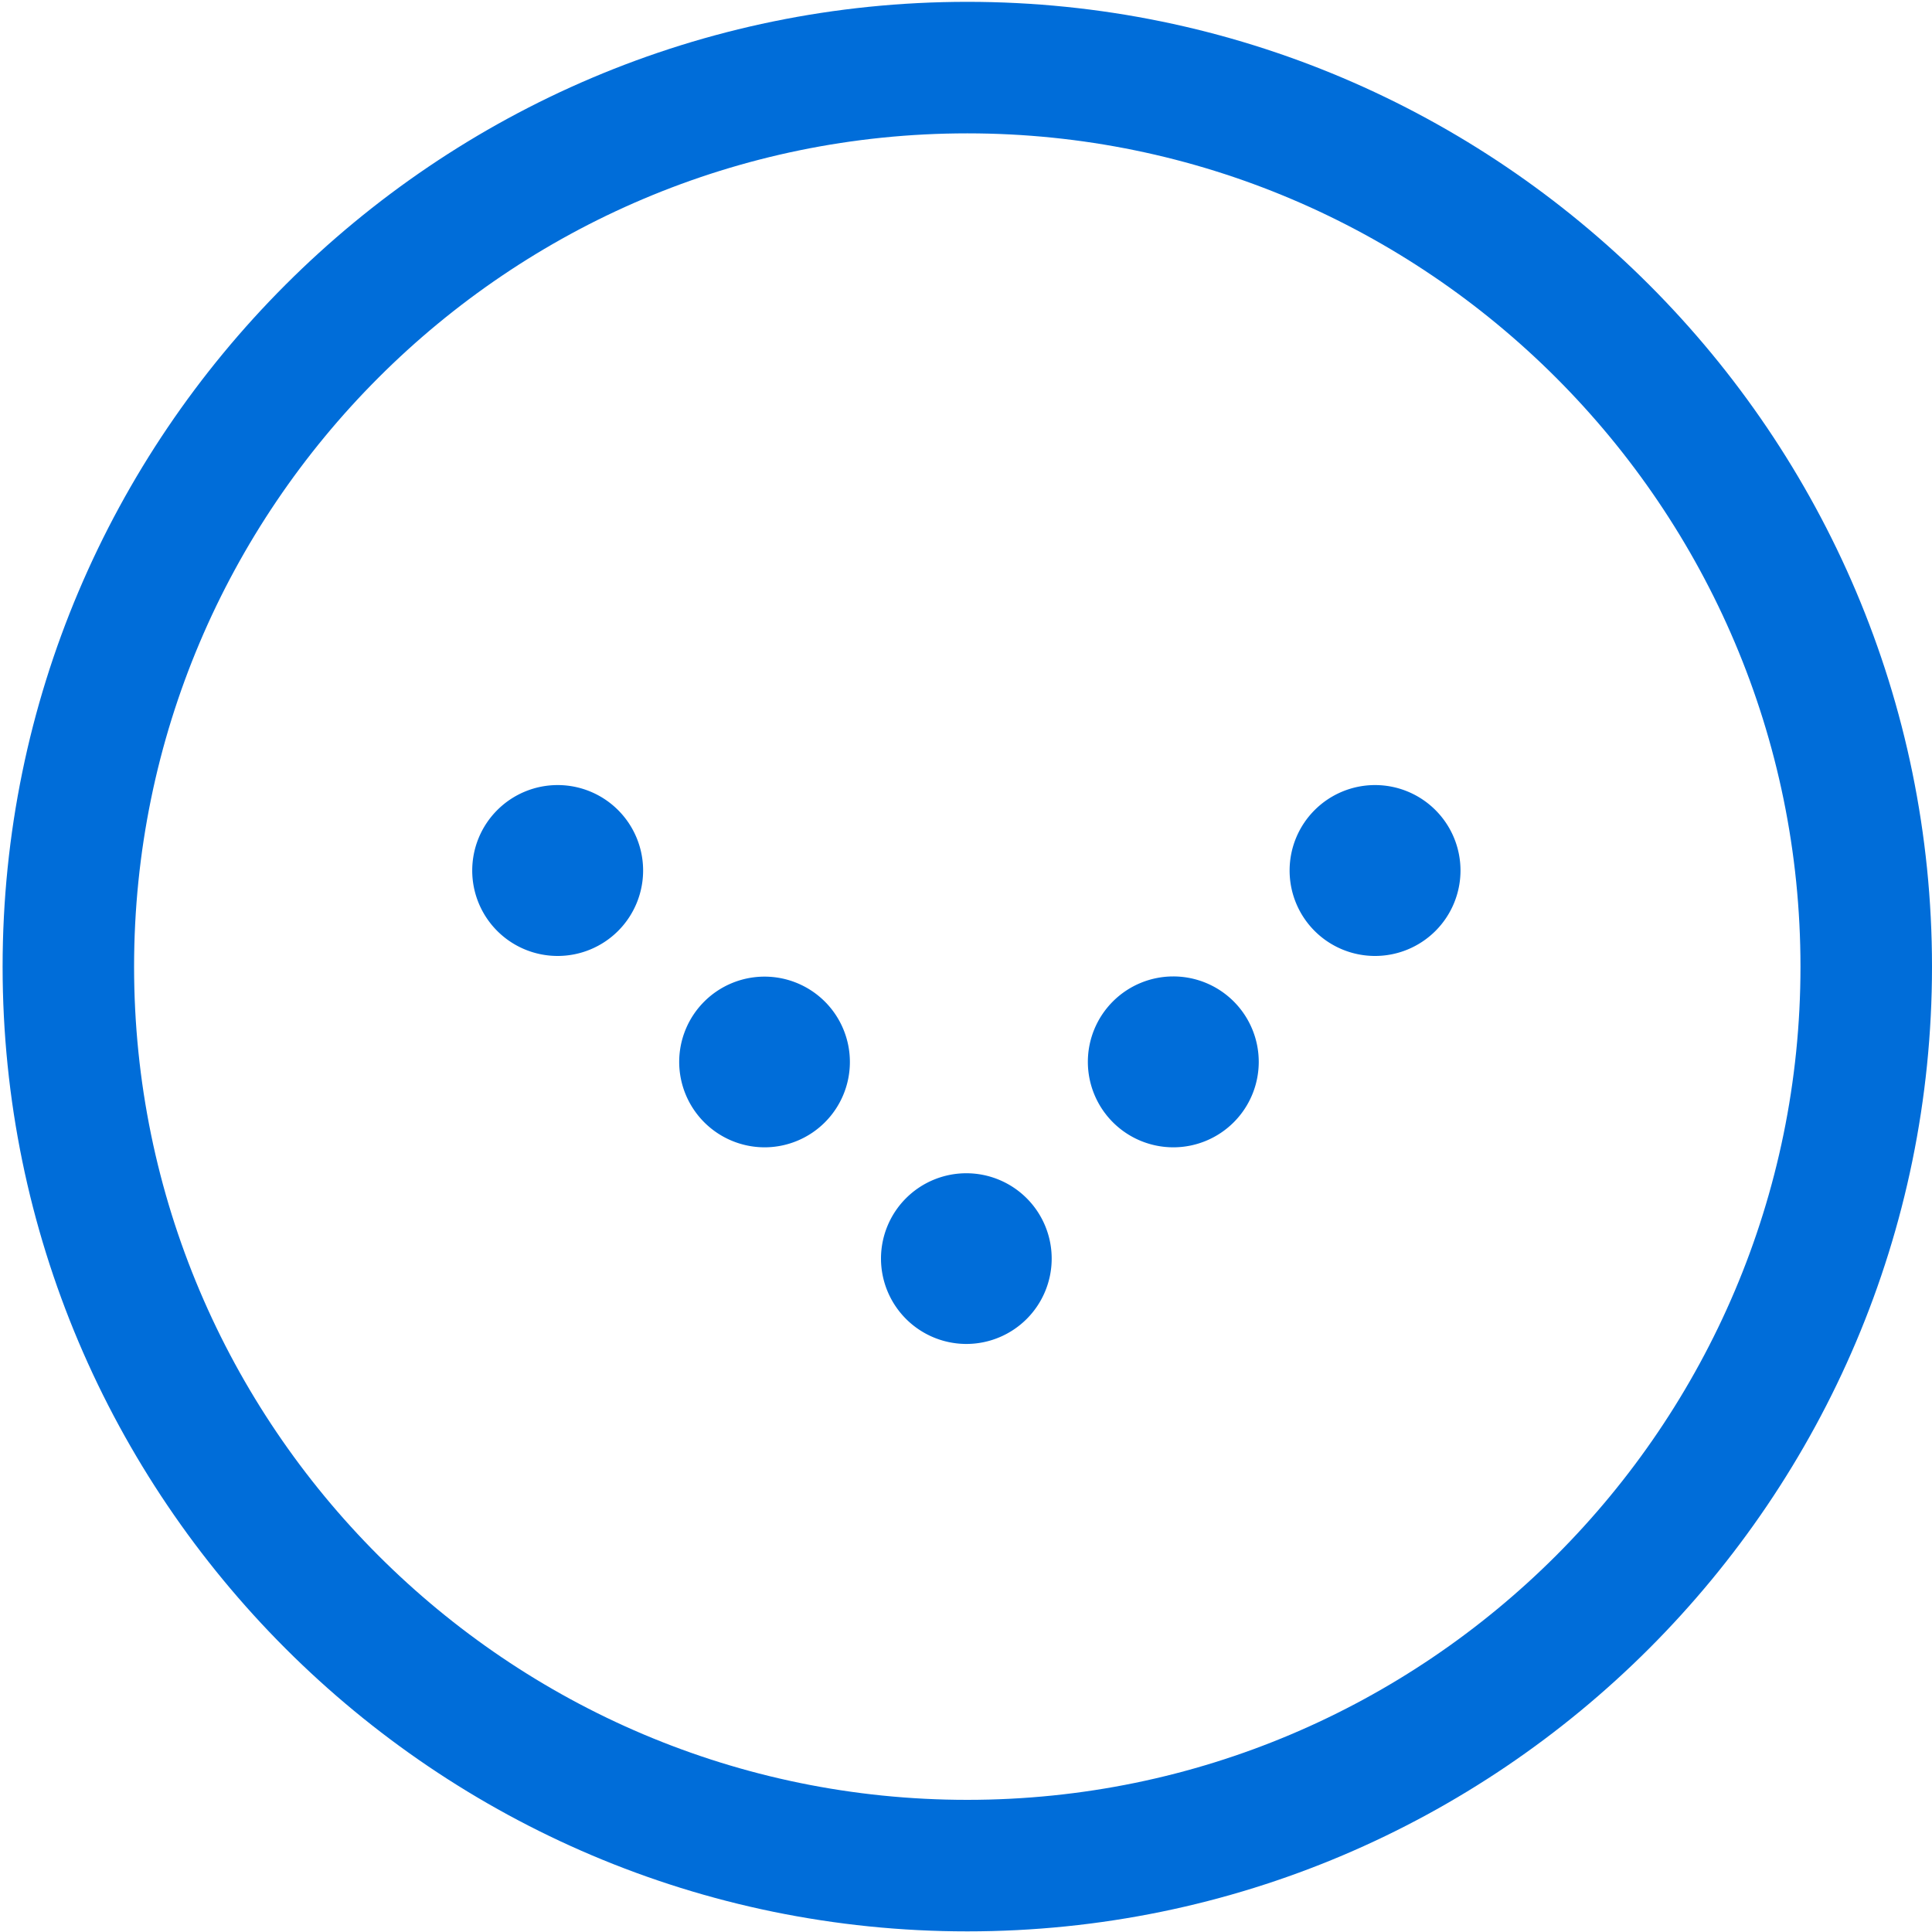 <svg id="Capa_1" data-name="Capa 1" xmlns="http://www.w3.org/2000/svg" viewBox="0 0 400 400"><defs><style>.cls-1{fill:#006dd9;}</style></defs><path class="cls-1" d="M97.77,180.23a17.69,17.69,0,1,1,17.69,17.69,17.68,17.68,0,0,1-17.69-17.69"/><path class="cls-1" d="M140.62,219.86a17.67,17.67,0,1,1,17.69,17.68,17.7,17.7,0,0,1-17.69-17.68"/><path class="cls-1" d="M182.4,260.57a17.67,17.67,0,1,1,17.69,17.68,17.69,17.69,0,0,1-17.69-17.68"/><path class="cls-1" d="M225.23,219.86a17.69,17.69,0,1,1,17.69,17.68,17.7,17.7,0,0,1-17.69-17.68"/><path class="cls-1" d="M267,180.23a17.69,17.69,0,1,1,17.68,17.69A17.68,17.68,0,0,1,267,180.23"/><path class="cls-1" d="M200.27,399.87C90.14,399.87.54,310.27.54,200.14S90.14.38,200.27.38,400,90,400,200.14,310.4,399.87,200.27,399.87Zm0-372.26C105.16,27.61,27.76,105,27.76,200.14s77.4,172.5,172.51,172.5,172.5-77.4,172.5-172.5S295.37,27.61,200.27,27.61Z"/></svg>